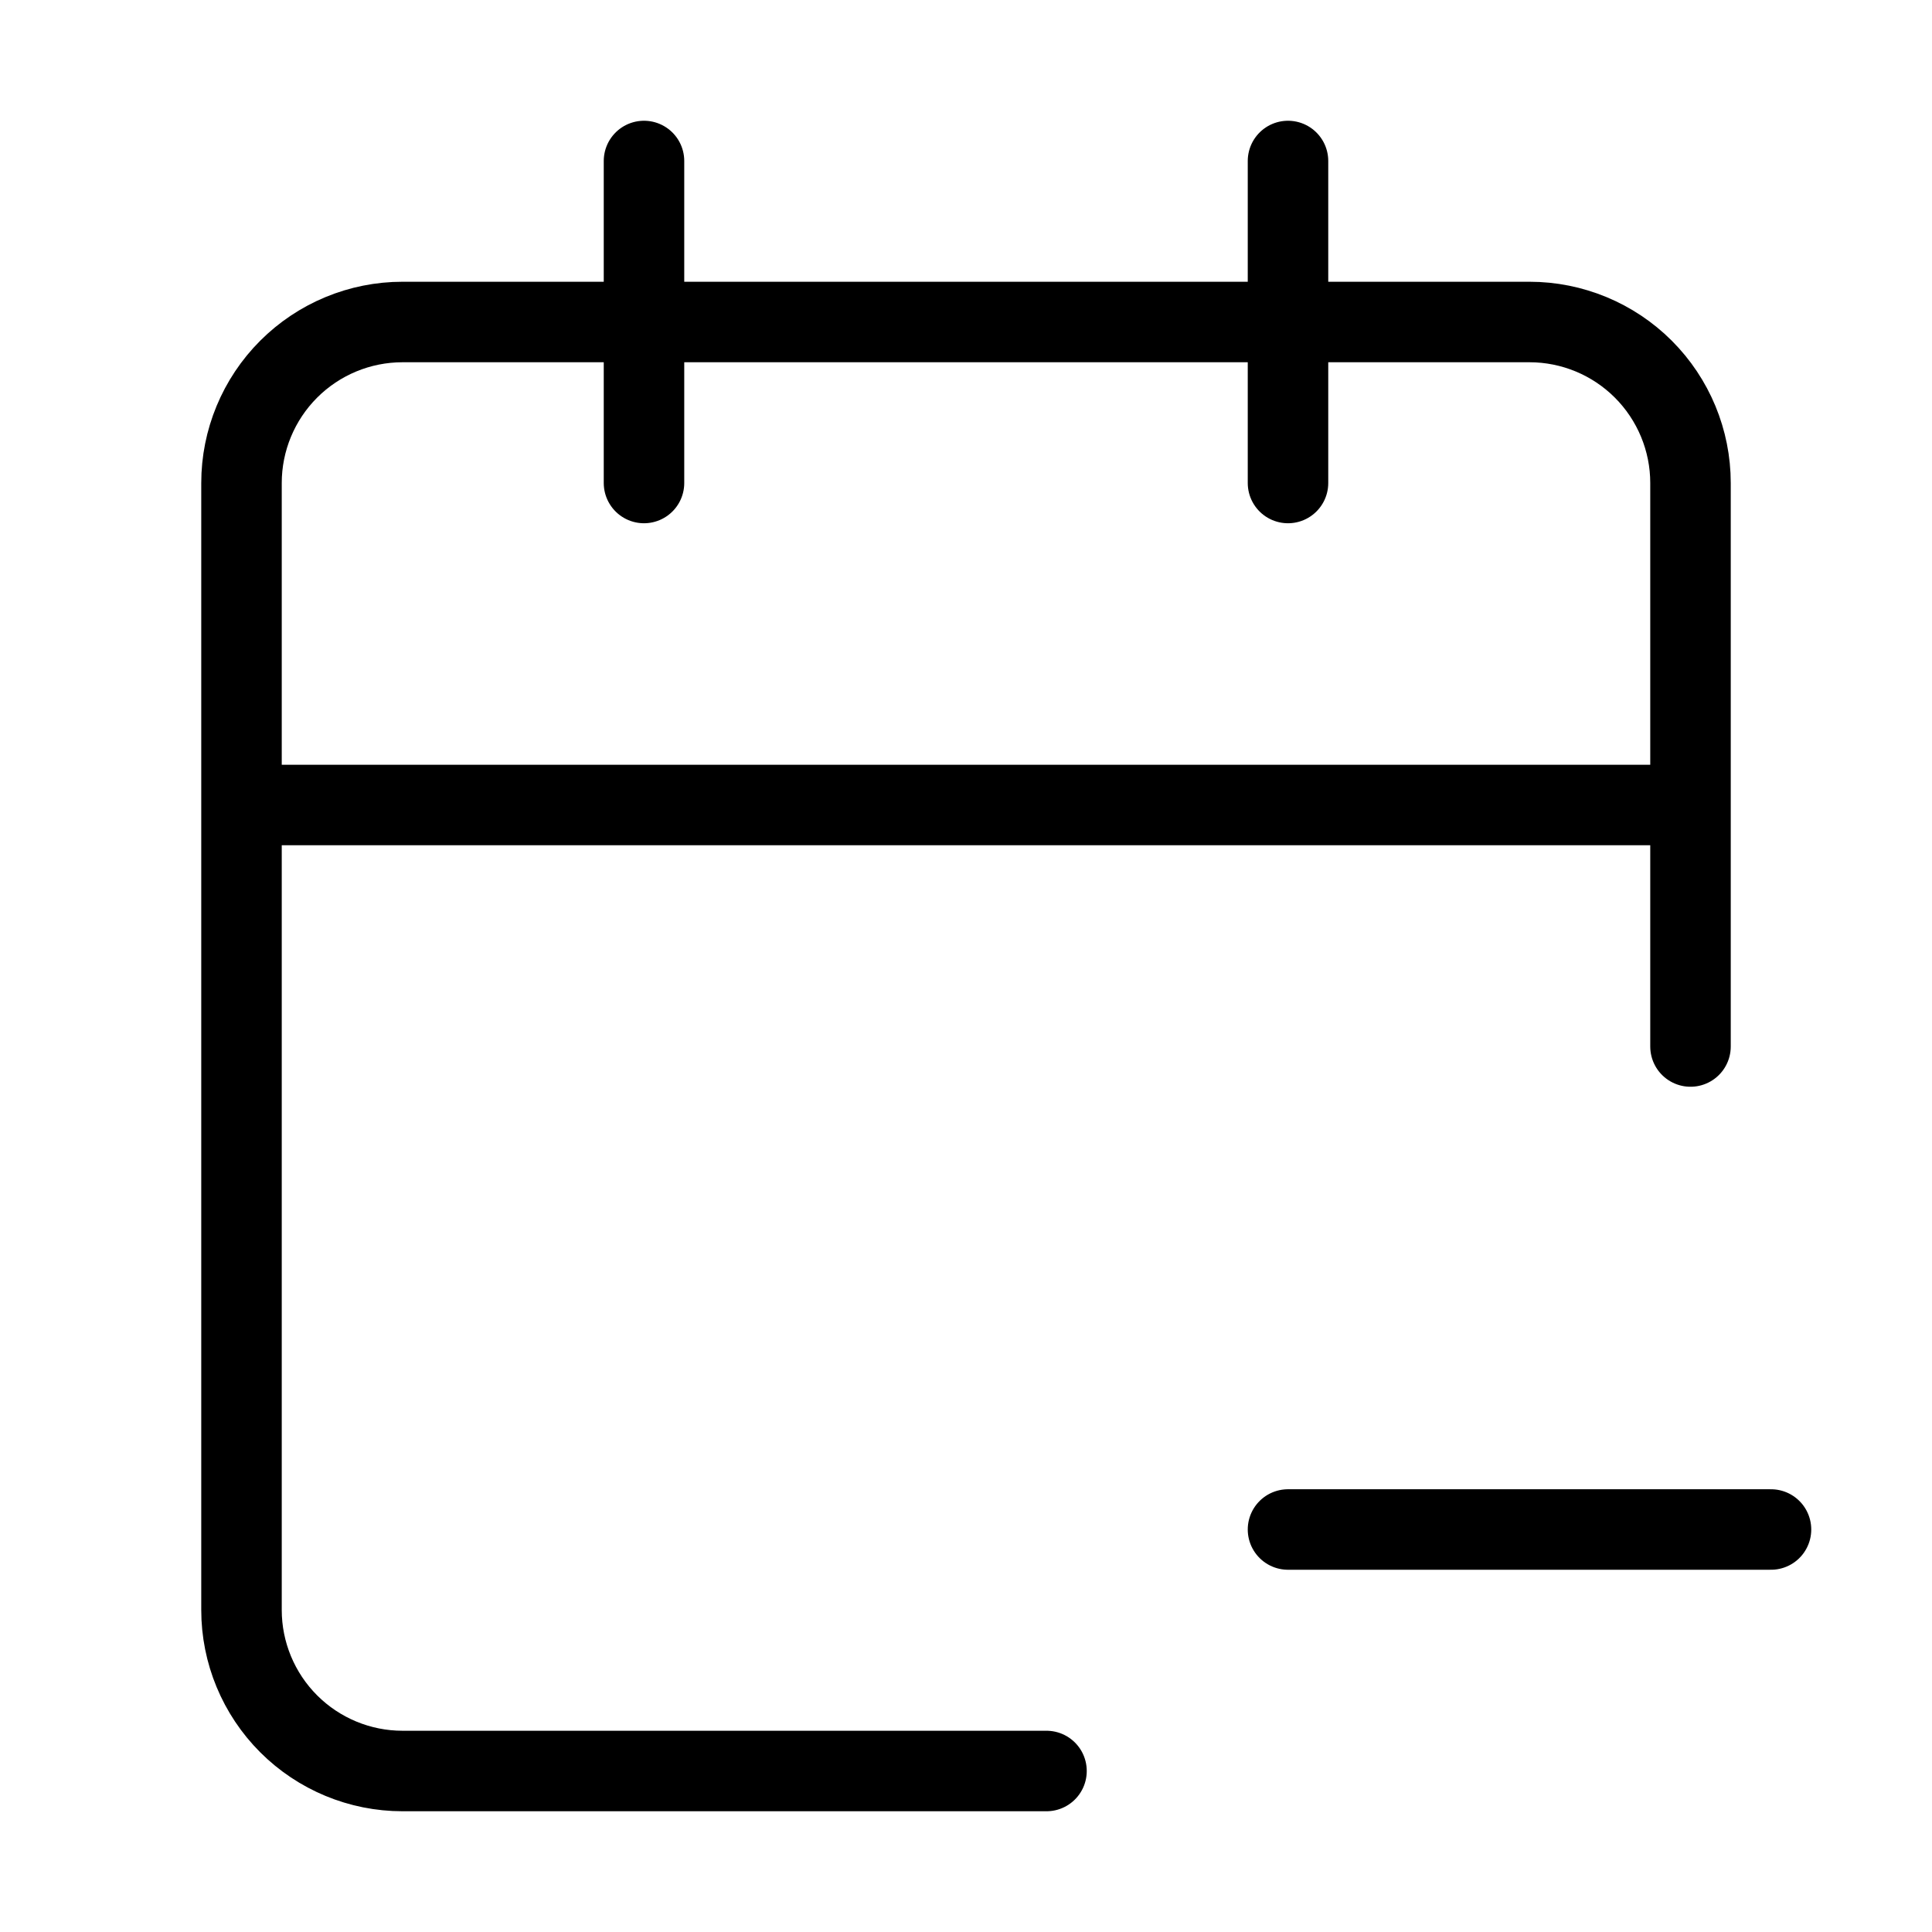 <svg width="24" height="24" viewBox="0 0 24 24" fill="none" xmlns="http://www.w3.org/2000/svg"><path d="M21 13V6C21 5.47 20.789 4.961 20.414 4.586C20.039 4.211 19.53 4 19 4H5C4.47 4 3.961 4.211 3.586 4.586C3.211 4.961 3 5.47 3 6V20C3 20.53 3.211 21.039 3.586 21.414C3.961 21.789 4.47 22 5 22H13M16 2V6M8 2V6M3 10H21M16 19H22" stroke="currentColor" stroke-width="1" stroke-linecap="round" stroke-linejoin="round"/></svg> 
